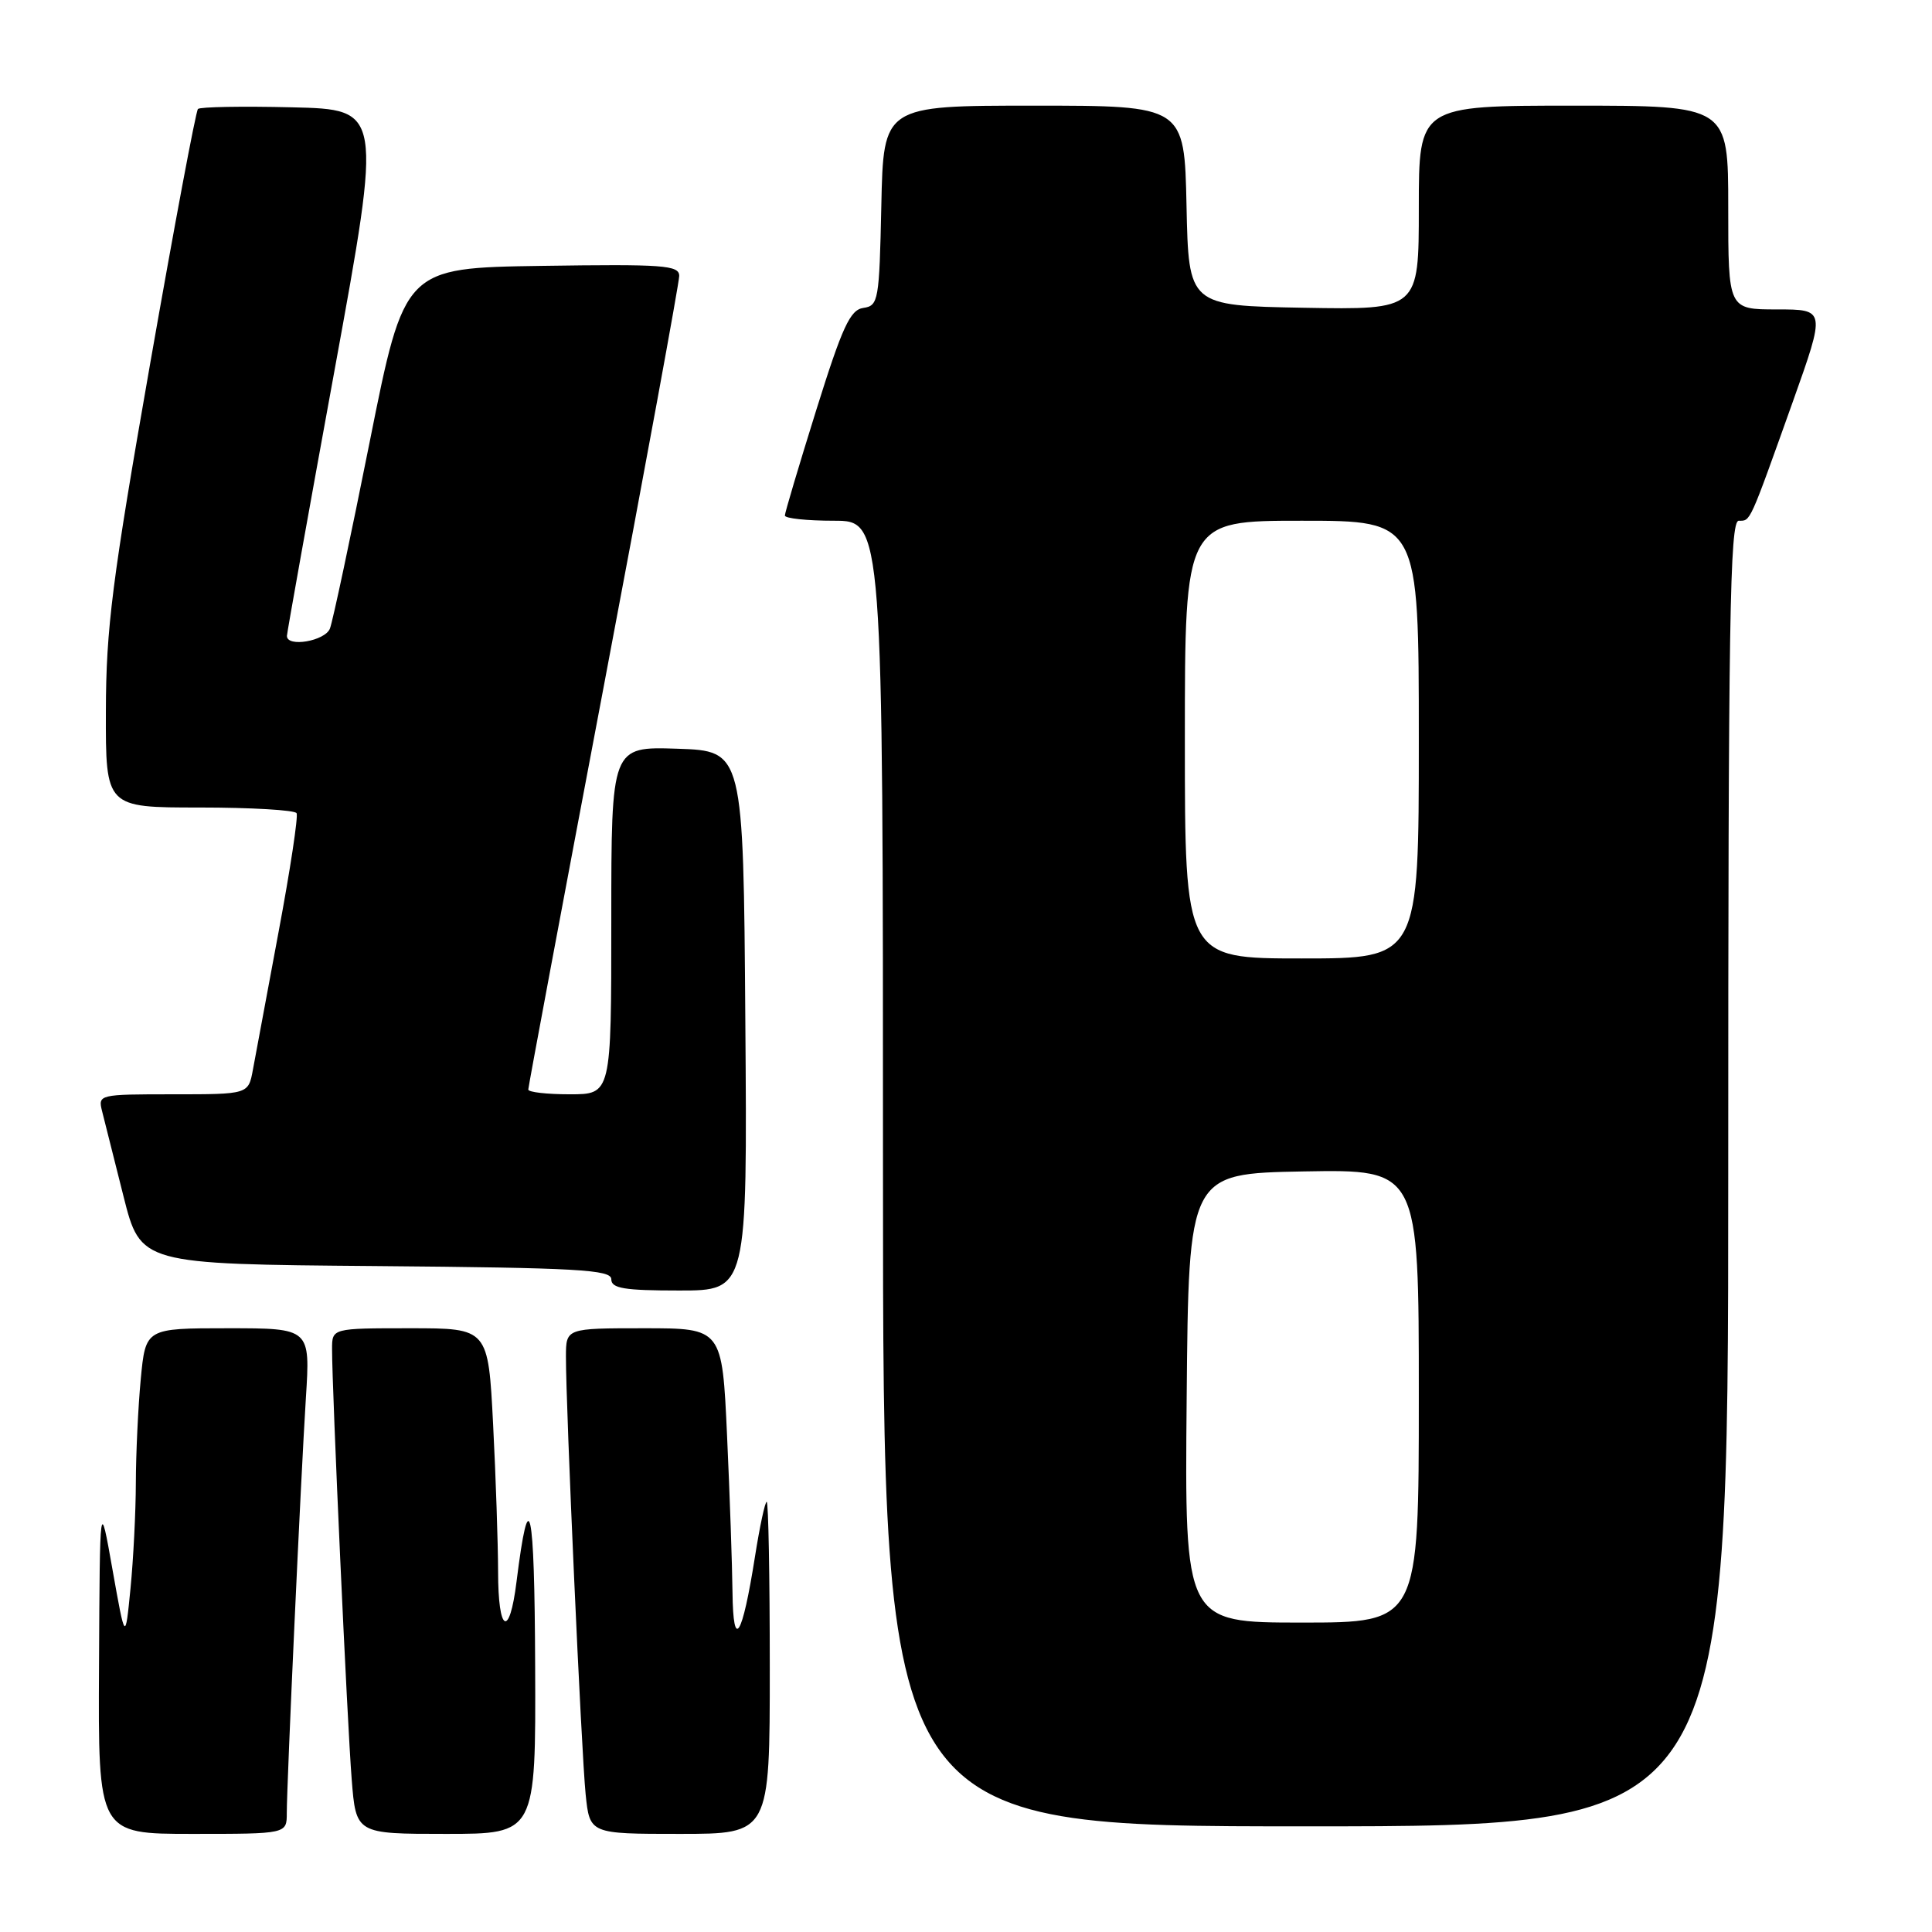 <?xml version="1.0" encoding="UTF-8" standalone="no"?>
<!DOCTYPE svg PUBLIC "-//W3C//DTD SVG 1.1//EN" "http://www.w3.org/Graphics/SVG/1.1/DTD/svg11.dtd" >
<svg xmlns="http://www.w3.org/2000/svg" xmlns:xlink="http://www.w3.org/1999/xlink" version="1.1" viewBox="0 0 256 256">
 <g >
 <path fill="currentColor"
d=" M 38.00 240.25 C 38.01 236.13 39.86 195.85 40.53 185.25 C 41.12 176.00 41.12 176.00 30.20 176.00 C 19.29 176.00 19.29 176.00 18.65 182.75 C 18.30 186.46 18.01 192.65 18.00 196.50 C 17.99 200.35 17.67 206.65 17.29 210.50 C 16.60 217.50 16.60 217.50 14.91 208.00 C 13.23 198.50 13.23 198.50 13.12 220.75 C 13.00 243.00 13.00 243.00 25.50 243.00 C 38.00 243.00 38.00 243.00 38.00 240.25 Z  M 70.91 220.75 C 70.83 199.34 70.12 196.15 68.44 209.60 C 67.50 217.16 66.00 216.34 66.00 208.25 C 65.99 204.54 65.70 195.76 65.34 188.75 C 64.69 176.00 64.69 176.00 54.35 176.00 C 44.00 176.00 44.00 176.00 44.00 178.75 C 43.99 183.99 46.02 228.53 46.60 235.75 C 47.17 243.00 47.17 243.00 59.09 243.00 C 71.00 243.00 71.00 243.00 70.91 220.75 Z  M 102.00 221.00 C 102.00 208.90 101.82 199.00 101.59 199.00 C 101.37 199.00 100.67 202.26 100.04 206.25 C 98.35 216.97 97.15 218.88 97.06 211.00 C 97.02 207.43 96.70 198.09 96.34 190.25 C 95.69 176.00 95.69 176.00 85.34 176.00 C 75.00 176.00 75.00 176.00 74.99 179.75 C 74.97 186.31 77.04 232.29 77.60 237.75 C 78.14 243.00 78.14 243.00 90.07 243.00 C 102.00 243.00 102.00 243.00 102.00 221.00 Z  M 229.00 155.50 C 229.00 82.23 229.21 69.00 230.39 69.00 C 231.98 69.00 231.73 69.55 237.55 53.25 C 241.91 41.00 241.91 41.00 235.46 41.00 C 229.00 41.00 229.00 41.00 229.00 27.50 C 229.00 14.00 229.00 14.00 208.50 14.00 C 188.00 14.00 188.00 14.00 188.00 27.53 C 188.00 41.05 188.00 41.05 172.75 40.78 C 157.50 40.50 157.50 40.50 157.22 27.25 C 156.94 14.00 156.94 14.00 137.00 14.00 C 117.06 14.00 117.06 14.00 116.78 27.25 C 116.51 39.84 116.40 40.51 114.40 40.80 C 112.65 41.05 111.62 43.27 108.15 54.36 C 105.87 61.66 104.00 67.94 104.00 68.31 C 104.00 68.69 106.92 69.00 110.50 69.00 C 117.00 69.00 117.00 69.00 117.00 155.50 C 117.00 242.00 117.00 242.00 173.00 242.00 C 229.00 242.00 229.00 242.00 229.00 155.50 Z  M 98.76 135.25 C 98.50 99.50 98.50 99.50 89.75 99.21 C 81.00 98.92 81.00 98.92 81.00 121.96 C 81.00 145.00 81.00 145.00 75.50 145.00 C 72.47 145.00 70.00 144.72 70.00 144.37 C 70.00 144.02 74.50 119.98 80.00 90.95 C 85.50 61.92 90.00 37.44 90.00 36.56 C 90.00 35.14 87.94 34.99 71.80 35.23 C 53.59 35.50 53.59 35.50 48.99 58.53 C 46.46 71.19 44.09 82.33 43.72 83.28 C 43.08 84.95 37.98 85.82 38.02 84.25 C 38.03 83.84 40.87 67.97 44.34 49.00 C 50.64 14.50 50.64 14.50 38.68 14.22 C 32.11 14.06 26.50 14.16 26.23 14.44 C 25.95 14.72 23.10 29.92 19.89 48.22 C 14.86 76.92 14.05 83.25 14.03 94.25 C 14.00 107.00 14.00 107.00 26.44 107.00 C 33.28 107.00 39.07 107.34 39.30 107.75 C 39.53 108.16 38.46 115.25 36.91 123.50 C 35.37 131.75 33.84 139.96 33.51 141.75 C 32.91 145.00 32.91 145.00 22.94 145.00 C 13.09 145.00 12.97 145.03 13.53 147.25 C 13.84 148.49 15.12 153.55 16.36 158.50 C 18.63 167.50 18.63 167.50 49.81 167.76 C 76.62 167.99 81.00 168.24 81.00 169.51 C 81.00 170.72 82.71 171.00 90.01 171.00 C 99.03 171.00 99.03 171.00 98.76 135.25 Z  M 157.24 185.25 C 157.50 155.50 157.50 155.50 172.75 155.22 C 188.00 154.95 188.00 154.95 188.00 184.97 C 188.00 215.00 188.00 215.00 172.49 215.00 C 156.97 215.00 156.97 215.00 157.24 185.25 Z  M 157.00 98.00 C 157.00 69.00 157.00 69.00 172.50 69.00 C 188.00 69.00 188.00 69.00 188.00 98.00 C 188.00 127.00 188.00 127.00 172.50 127.00 C 157.00 127.00 157.00 127.00 157.00 98.00 Z "/>
</g>
</svg>